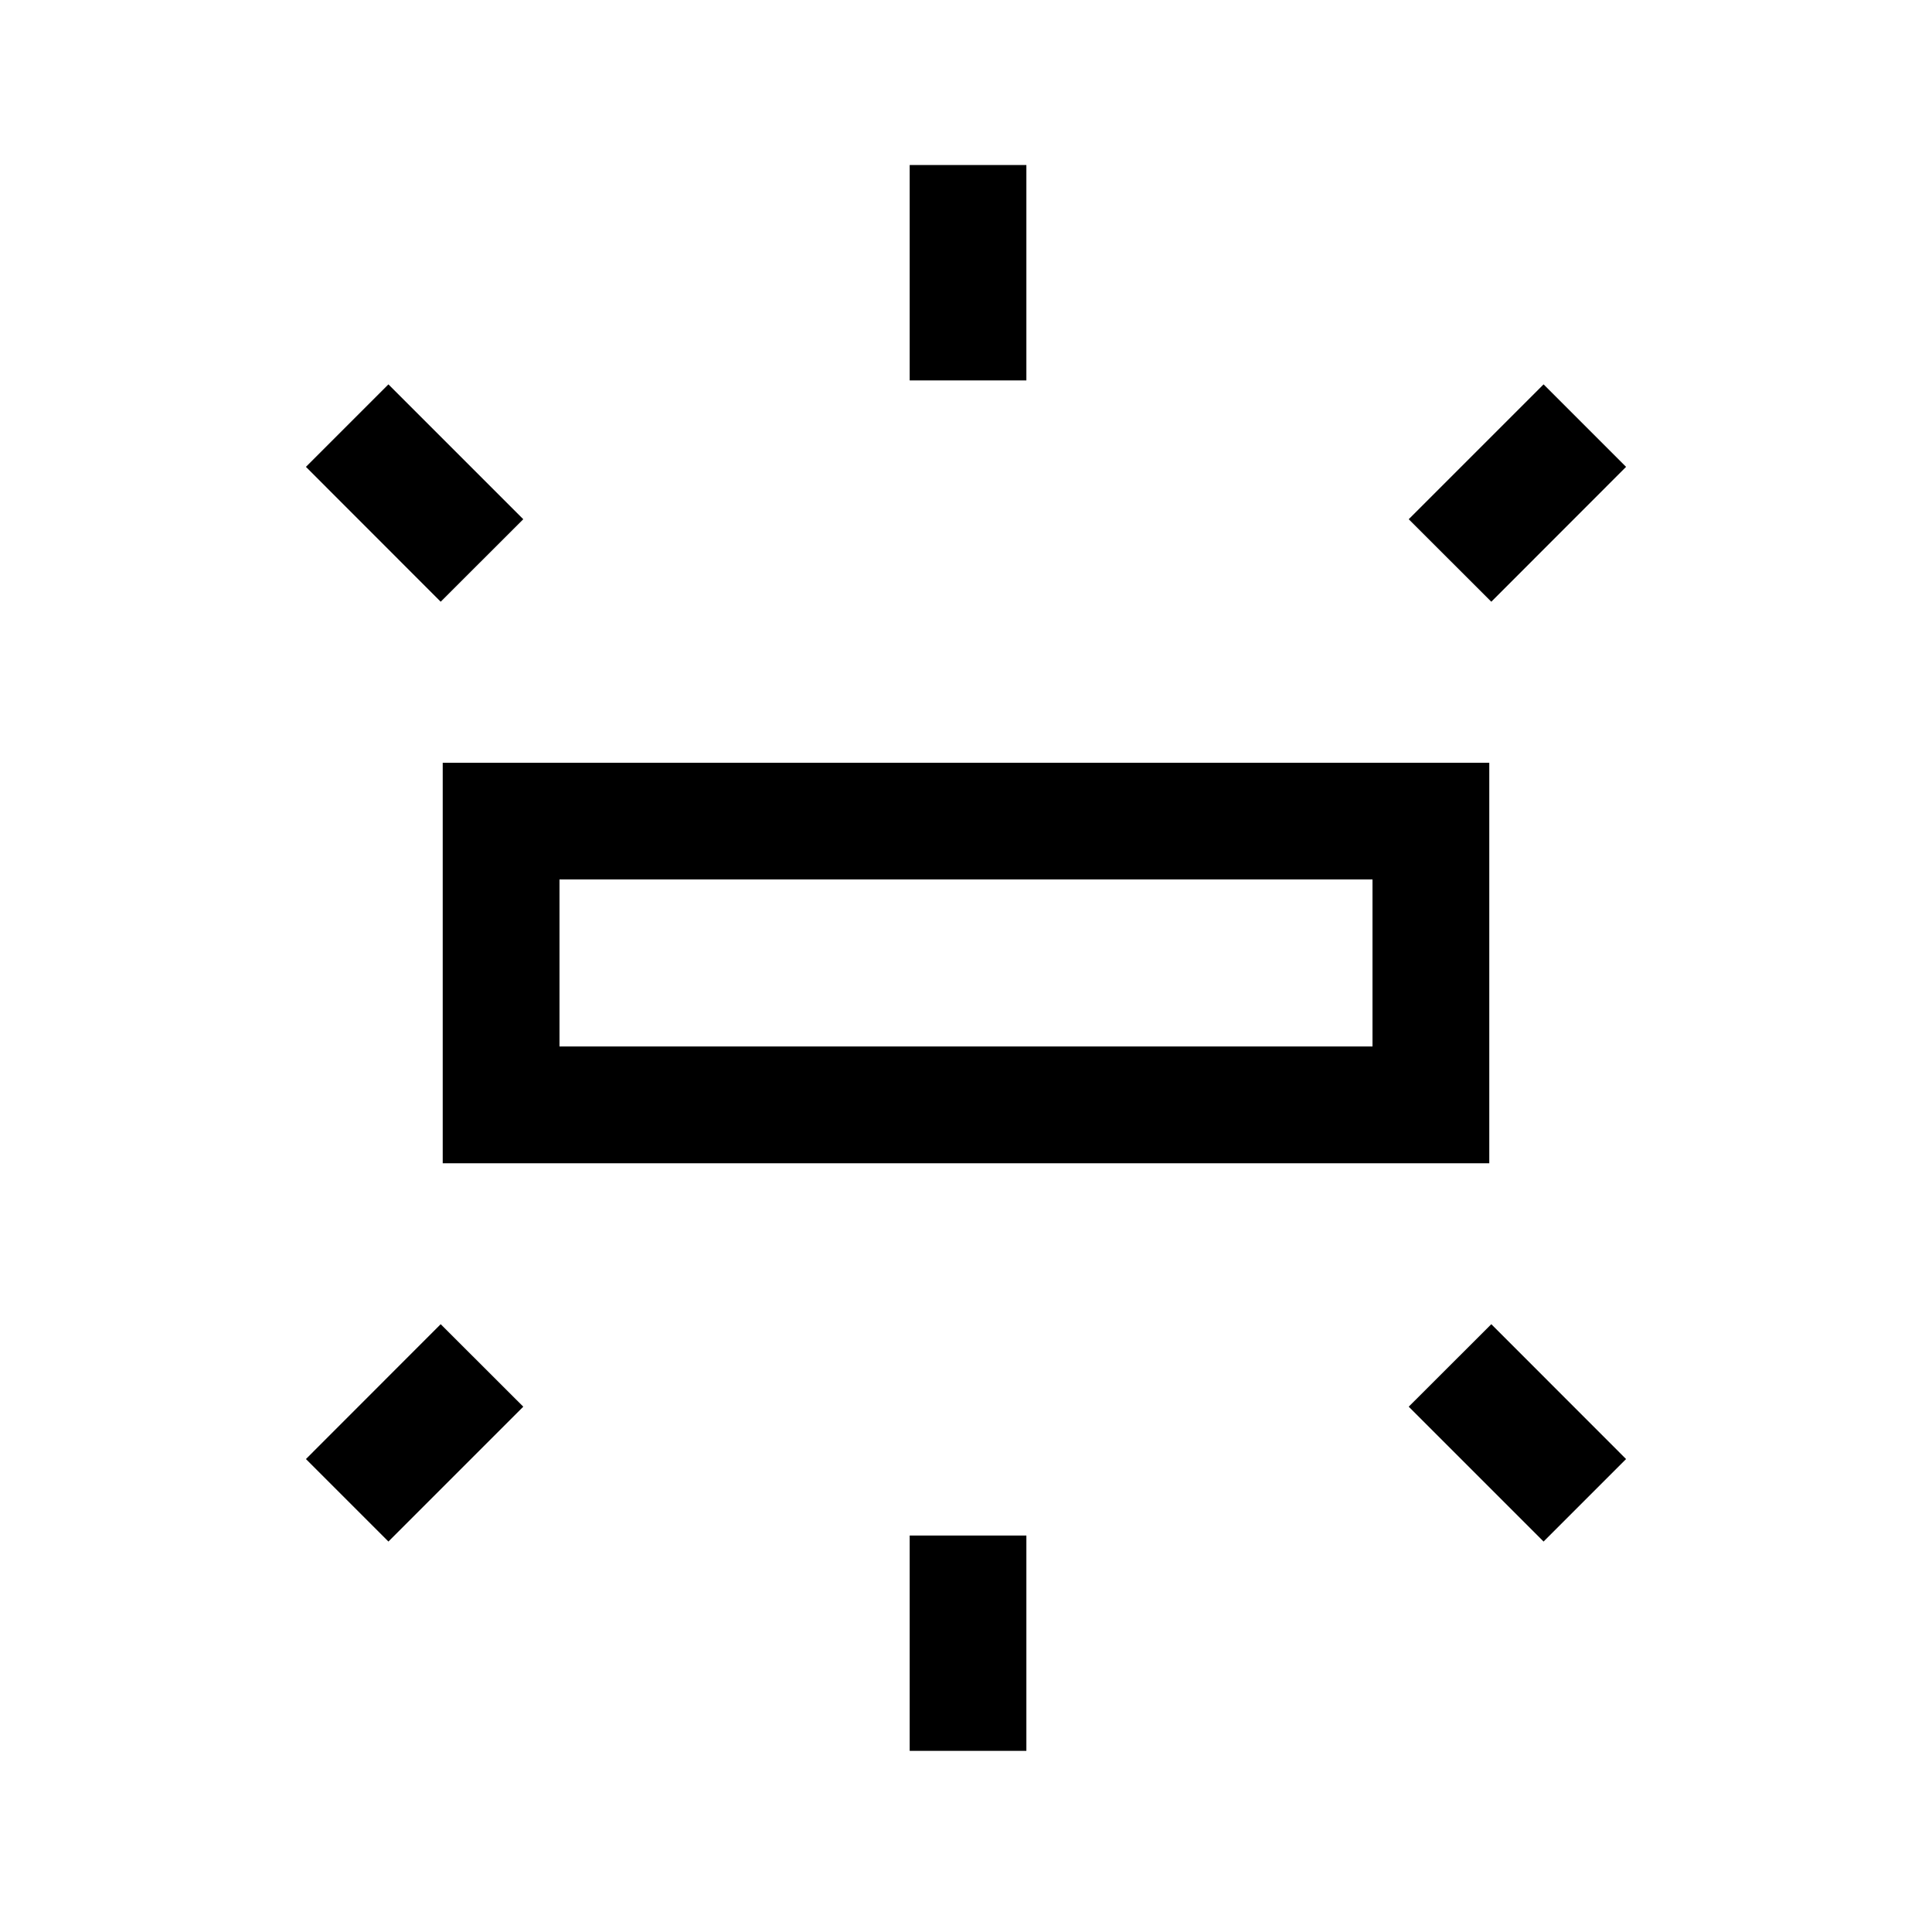 <svg xmlns="http://www.w3.org/2000/svg" height="20" width="20"><path d="M4.583 12.042V7.896h10.834v4.146Zm4.834-8.104v-2.23h1.208v2.23Zm6.021 2.291-.855-.854 1.396-1.396.854.854ZM9.417 18.125v-2.229h1.208v2.229Zm6.562-2.167-1.396-1.396.855-.854 1.395 1.396ZM4.562 6.229 3.167 4.833l.854-.854 1.396 1.396Zm-.541 9.729-.854-.854 1.395-1.396.855.854Zm1.771-5.125h8.416V9.104H5.792Zm0 0V9.104v1.729Z"/></svg>